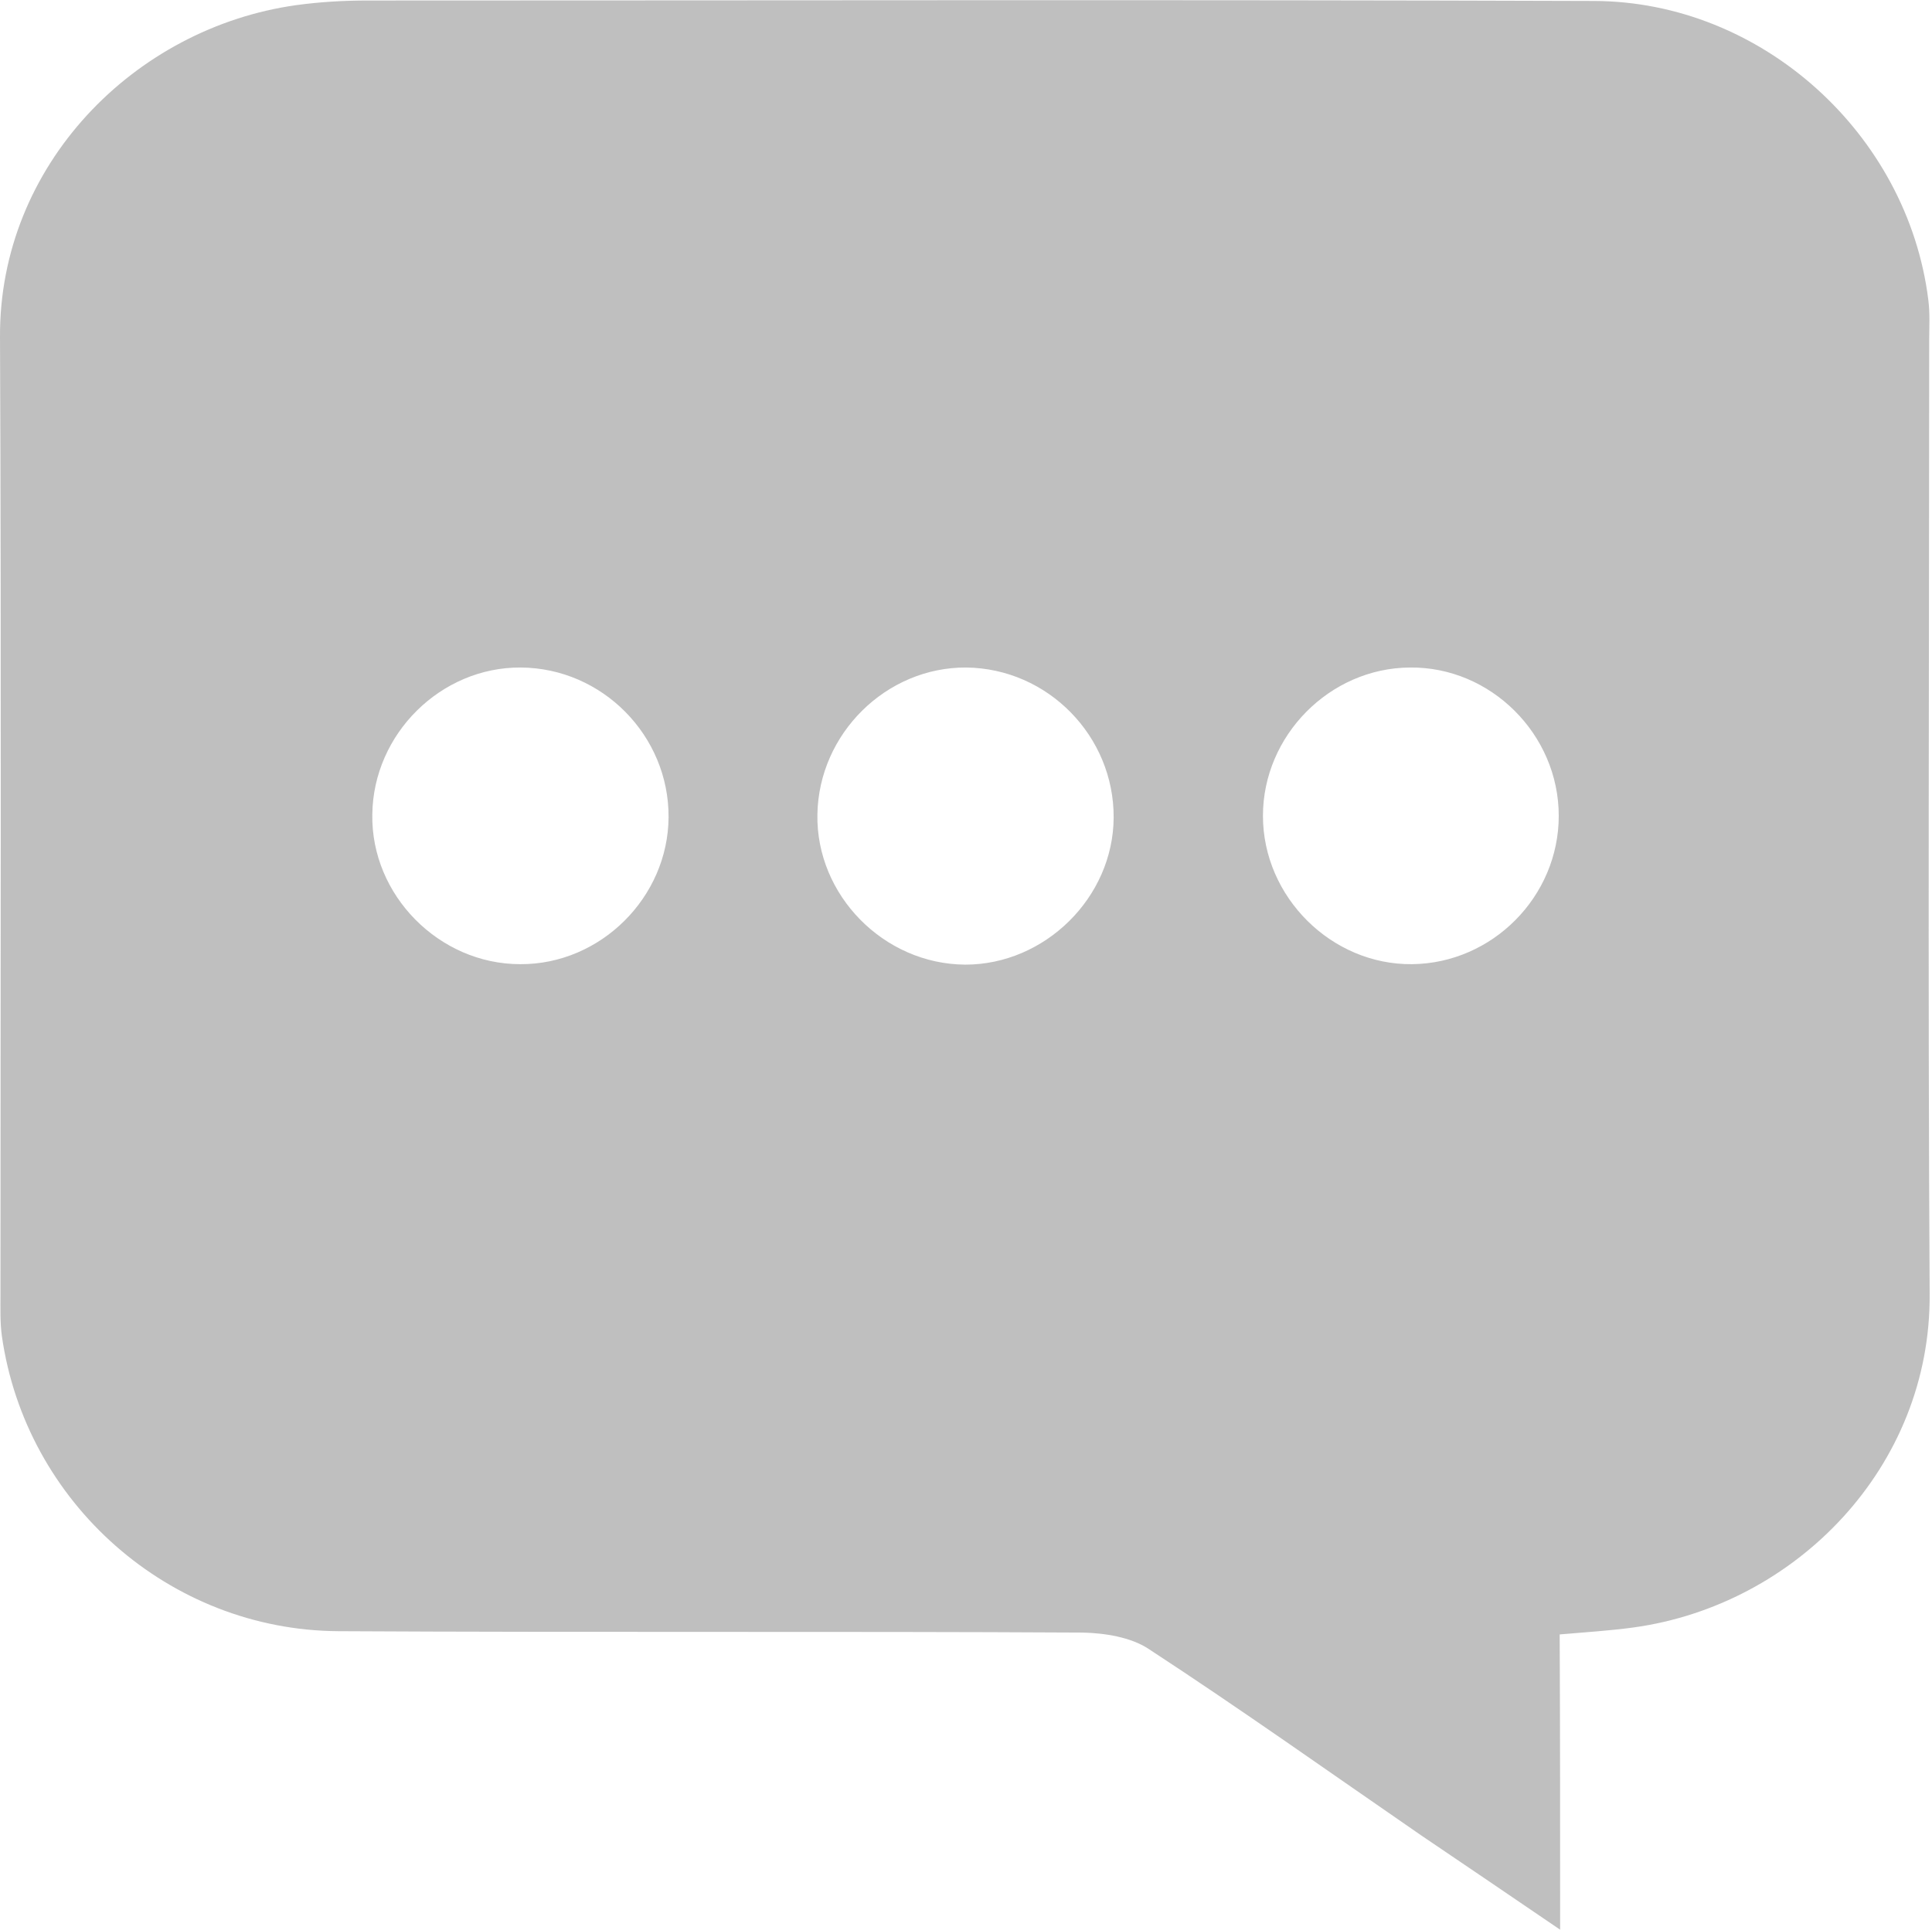 <?xml version="1.0" standalone="no"?><!DOCTYPE svg PUBLIC "-//W3C//DTD SVG 1.1//EN" "http://www.w3.org/Graphics/SVG/1.1/DTD/svg11.dtd"><svg class="icon" width="64px" height="63.94px" viewBox="0 0 1025 1024" version="1.1" xmlns="http://www.w3.org/2000/svg"><path fill="#bfbfbf" d="M827.713 1024c-26.319-17.956-49.933-33.945-73.547-49.933-48.211-33.207-95.931-67.152-144.88-99.129-9.347-6.149-23.122-8.363-34.929-8.609-131.597-0.738-263.195 0-394.792-0.738-89.781-0.492-166.034-68.135-178.579-156.687-0.984-7.133-0.738-14.759-0.738-22.138 0-169.232 0.492-338.71-0.246-507.941-0.492-91.011 71.087-164.066 157.179-176.119 12.545-1.722 25.336-2.46 37.88-2.46 216.951 0 433.656-0.492 650.608 0.246 88.798 0.246 166.28 70.349 177.349 158.409 0.984 7.379 0.492 14.759 0.492 22.138 0 168.494-0.738 336.988 0.246 505.482 0.738 91.995-71.087 165.296-157.179 177.103-12.545 1.722-25.09 2.46-39.11 3.69C827.713 917.738 827.713 969.147 827.713 1024zM354.701 433.656c0.246-43.292-35.175-79.204-78.466-79.45-42.308-0.246-78.221 35.175-78.712 77.975-0.738 42.8 35.421 79.45 78.466 79.45C318.542 511.877 354.455 476.21 354.701 433.656zM590.838 433.902c0.246-43.292-34.929-79.204-78.221-79.696-42.308-0.246-78.221 34.929-78.958 77.975-0.738 42.8 35.175 79.45 78.466 79.696C554.433 511.877 590.592 476.21 590.838 433.902zM826.975 432.919c0-43.292-36.159-79.204-78.958-78.712-42.554 0.246-77.975 36.159-77.975 78.712 0 43.046 36.405 79.204 79.204 78.712C791.801 511.139 826.975 475.718 826.975 432.919z" /></svg>